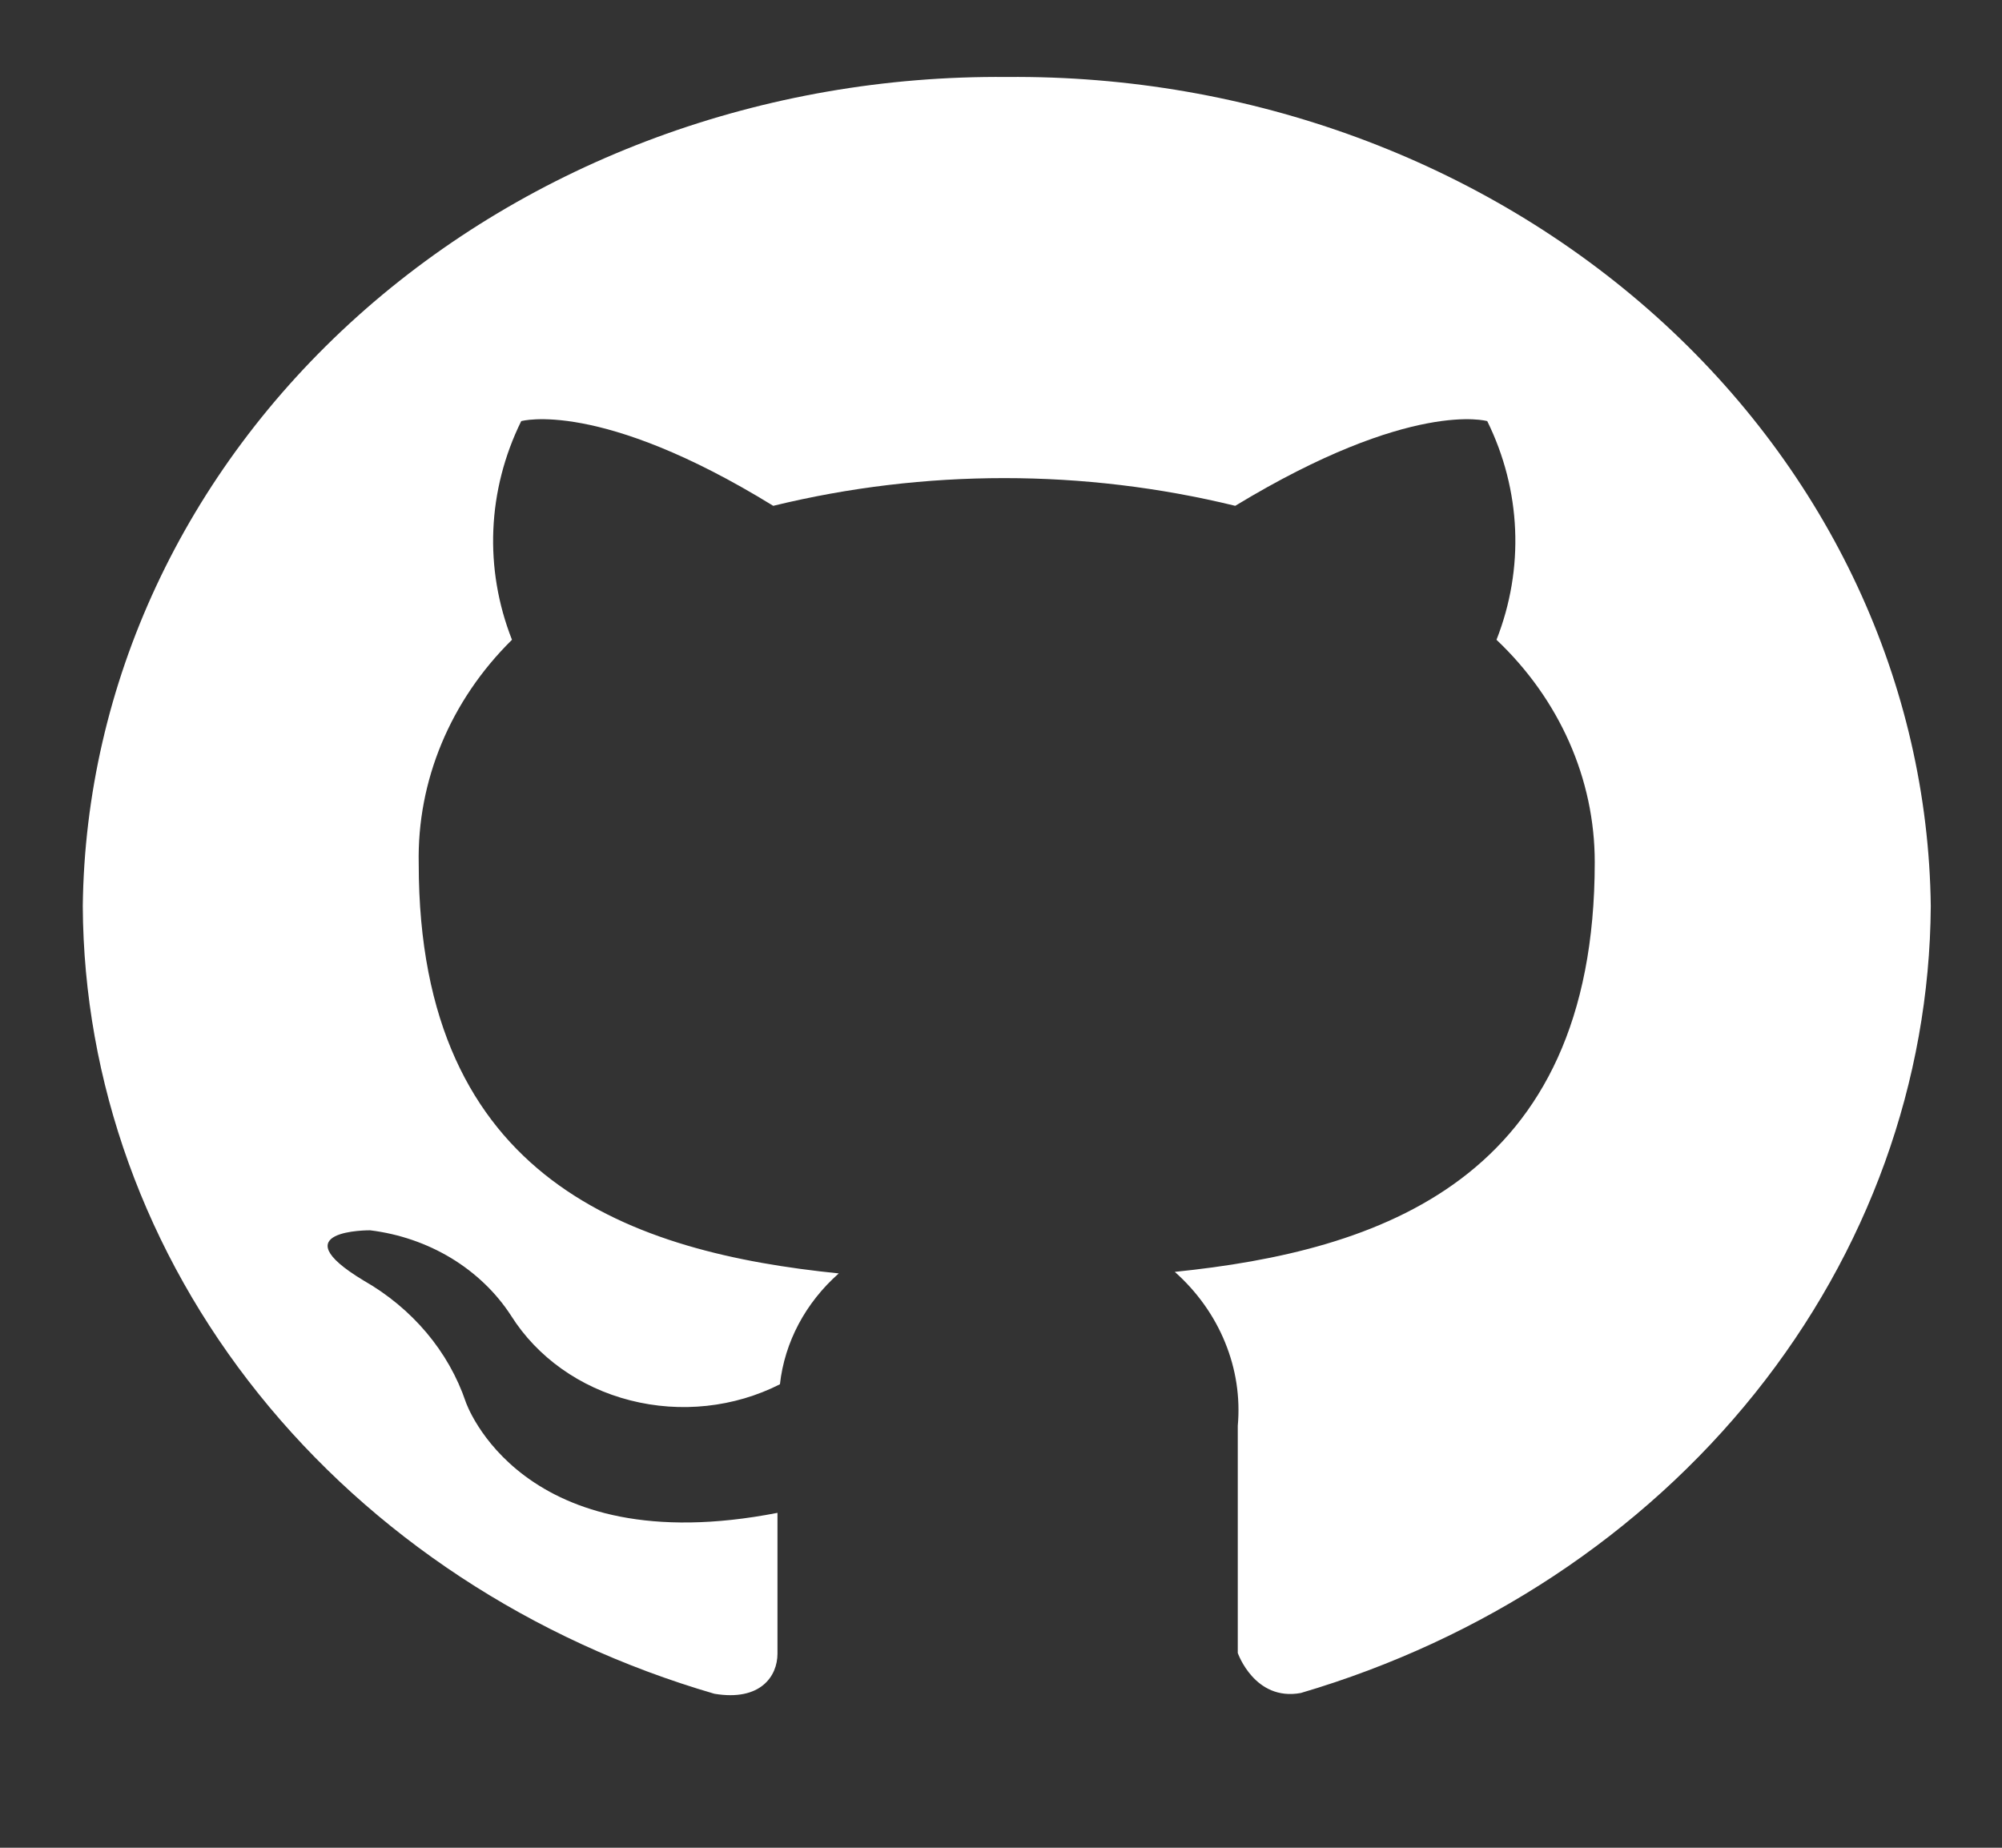 <svg width="26" height="24" viewBox="0 0 26 24" fill="none" xmlns="http://www.w3.org/2000/svg">
<rect x="0" y="0" width="26" height="24" fill="#333333" stroke="none"/>
<path d="M13.075 1C9.926 0.971 6.893 2.089 4.643 4.108C2.393 6.128 1.109 8.883 1.075 11.77C1.087 14.051 1.887 16.27 3.361 18.108C4.835 19.946 6.907 21.309 9.278 22C9.878 22.1 10.097 21.77 10.097 21.48C10.097 21.19 10.097 20.55 10.097 19.65C6.758 20.3 6.049 18.21 6.049 18.21C5.827 17.554 5.355 16.993 4.718 16.63C3.627 15.97 4.806 15.98 4.806 15.98C5.183 16.026 5.543 16.15 5.861 16.342C6.178 16.535 6.444 16.79 6.638 17.09C6.977 17.628 7.532 18.023 8.185 18.189C8.838 18.356 9.536 18.281 10.129 17.98C10.19 17.432 10.461 16.922 10.893 16.54C8.231 16.27 5.438 15.35 5.438 11.22C5.415 10.143 5.849 9.099 6.649 8.31C6.285 7.385 6.328 6.366 6.769 5.47C6.769 5.47 7.784 5.18 10.042 6.57C12.008 6.09 14.076 6.09 16.042 6.57C18.333 5.18 19.315 5.47 19.315 5.47C19.756 6.366 19.799 7.385 19.435 8.31C20.254 9.085 20.712 10.121 20.711 11.2C20.711 15.34 17.896 16.25 15.257 16.52C15.546 16.777 15.769 17.09 15.91 17.436C16.052 17.782 16.108 18.152 16.075 18.52V21.47C16.075 21.47 16.293 22.1 16.893 21.99C19.258 21.294 21.322 19.931 22.792 18.096C24.261 16.261 25.06 14.046 25.075 11.77C25.04 8.883 23.757 6.128 21.507 4.108C19.256 2.089 16.224 0.971 13.075 1Z" fill="white"/>
</svg>
